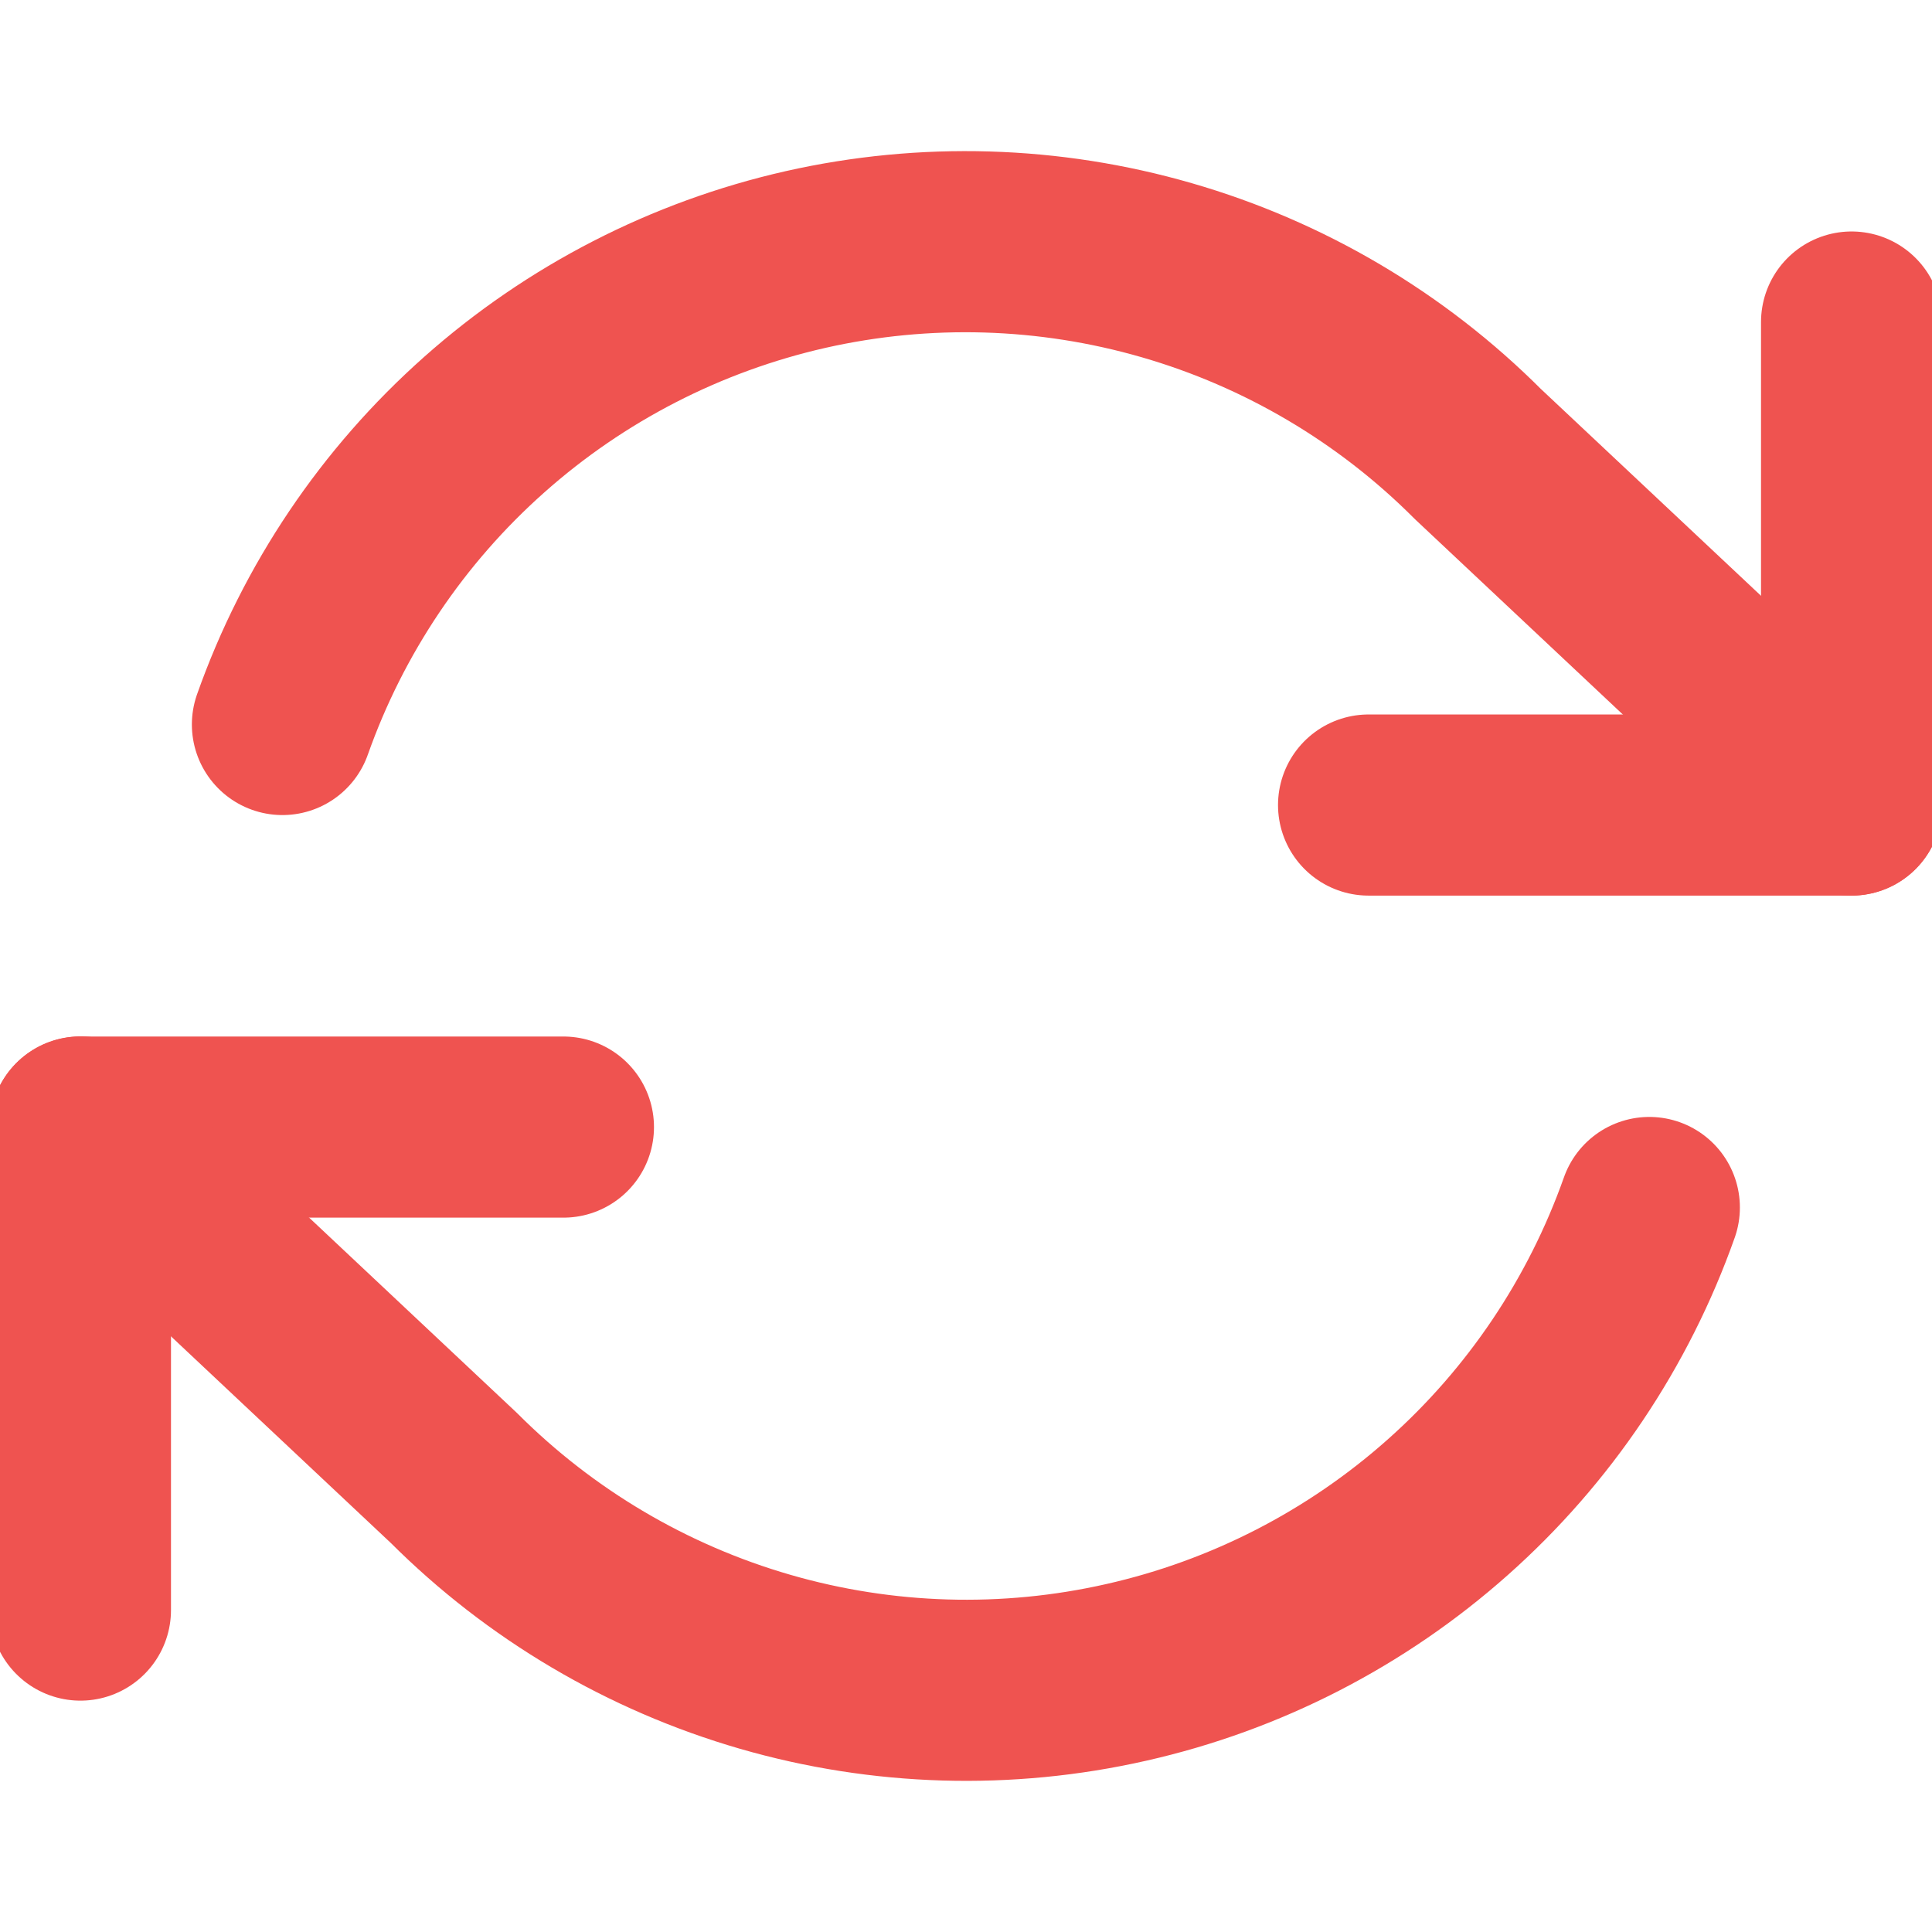 <svg width="16" height="16" viewBox="0 0 16 16" fill="none" xmlns="http://www.w3.org/2000/svg">
<g clip-path="url(#clip0_1826_15304)">
<path d="M15.334 2.667V6.667H11.334" stroke="#EF5350" stroke-width="1.5" stroke-linecap="round" stroke-linejoin="round"/>
<path d="M0.666 13.334V9.334H4.666" stroke="#EF5350" stroke-width="1.5" stroke-linecap="round" stroke-linejoin="round"/>
<path d="M2.339 6C2.677 5.044 3.252 4.19 4.01 3.517C4.767 2.844 5.683 2.373 6.672 2.149C7.66 1.926 8.689 1.956 9.663 2.238C10.636 2.519 11.523 3.043 12.239 3.76L15.333 6.667M0.666 9.333L3.759 12.24C4.476 12.957 5.362 13.48 6.336 13.762C7.31 14.044 8.339 14.074 9.327 13.85C10.316 13.627 11.232 13.156 11.989 12.483C12.747 11.81 13.321 10.955 13.659 10" stroke="#EF5350" stroke-width="1.5" stroke-linecap="round" stroke-linejoin="round"/>
</g>
<defs>
<clipPath id="clip0_1826_15304">
<rect width="16" height="16" fill="white"/>
</clipPath>
</defs>
</svg>
